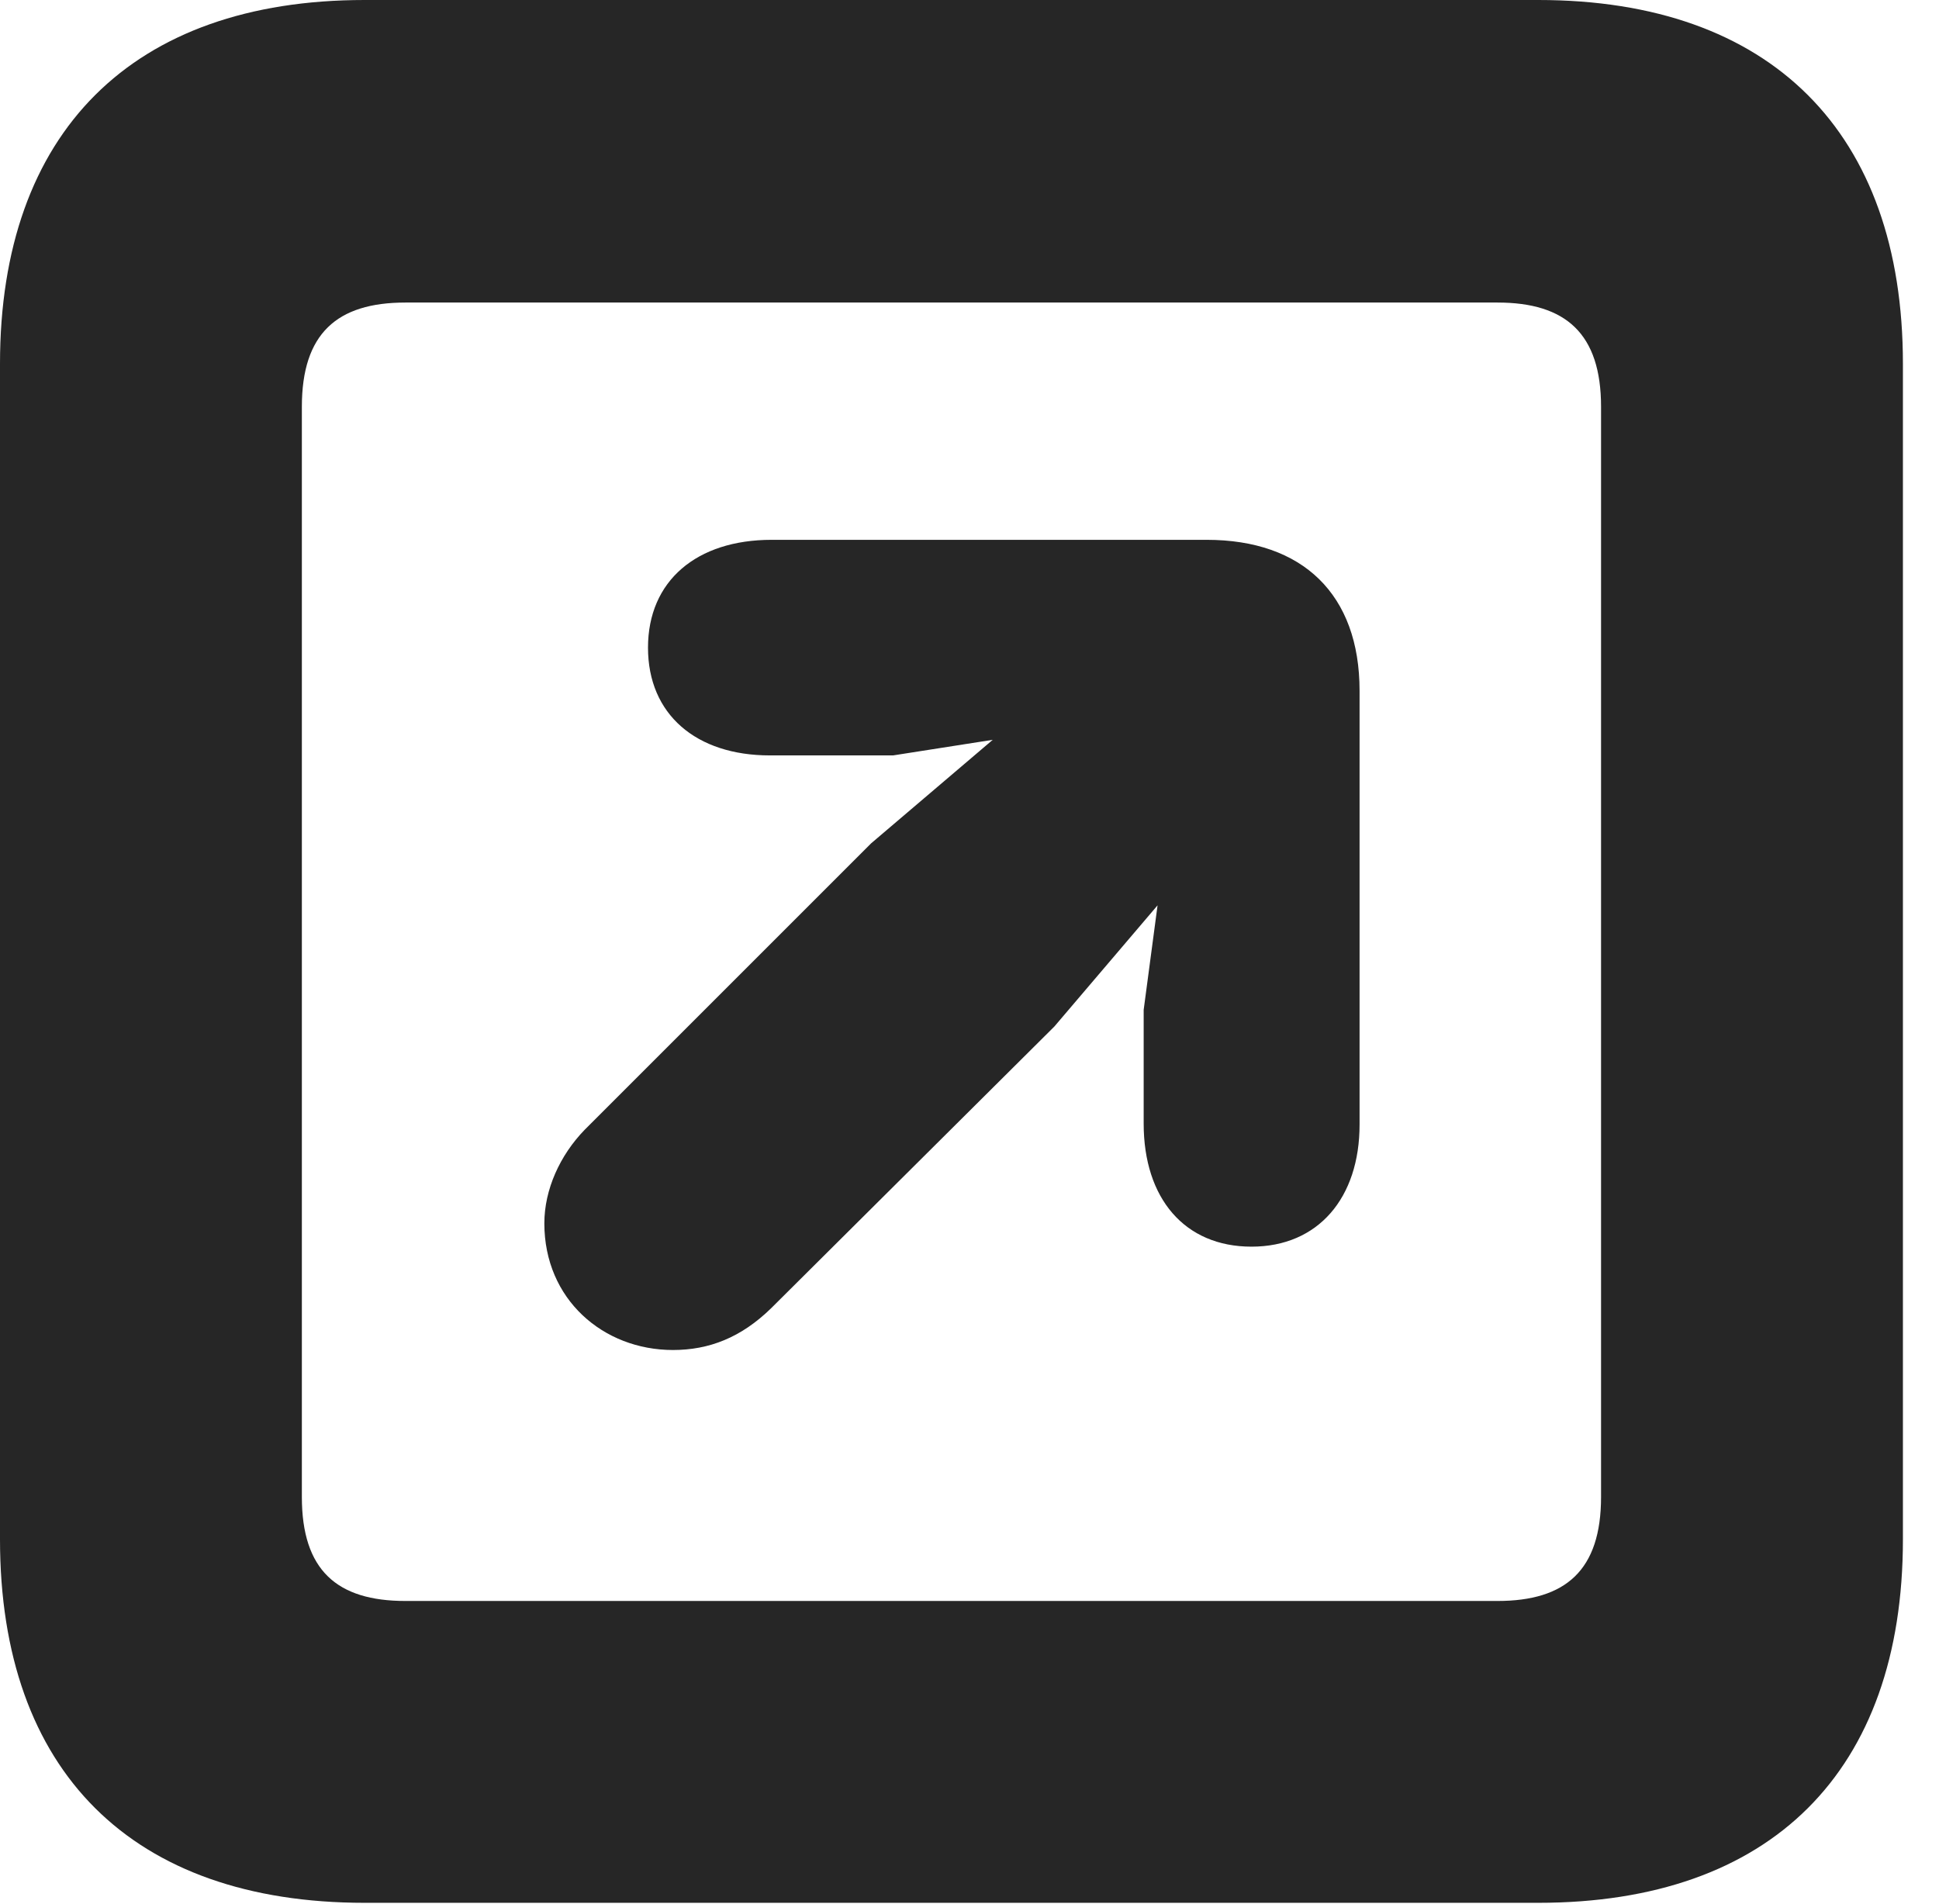 <?xml version="1.0" encoding="UTF-8"?>
<!--Generator: Apple Native CoreSVG 326-->
<!DOCTYPE svg PUBLIC "-//W3C//DTD SVG 1.1//EN" "http://www.w3.org/Graphics/SVG/1.1/DTD/svg11.dtd">
<svg version="1.1" xmlns="http://www.w3.org/2000/svg" xmlns:xlink="http://www.w3.org/1999/xlink"
       viewBox="0 0 19.399 19.053">
       <g>
              <rect height="19.053" opacity="0" width="19.399" x="0" y="0" />
              <path d="M3.648 19.038L15.39 19.038C17.716 19.038 19.038 17.726 19.038 15.401L19.038 3.639C19.038 1.322 17.716 0 15.39 0L3.648 0C1.324 0 0 1.322 0 3.639L0 15.401C0 17.726 1.324 19.038 3.648 19.038ZM4.056 16.018C3.37 16.018 3.02 15.71 3.02 14.977L3.02 4.07C3.02 3.338 3.37 3.027 4.056 3.027L14.982 3.027C15.665 3.027 16.018 3.338 16.018 4.07L16.018 14.977C16.018 15.71 15.665 16.018 14.982 16.018Z"
                     fill="currentColor" fill-opacity="0.85" />
              <path d="M12.521 12.473C13.189 12.473 13.602 11.984 13.602 11.252L13.602 6.911C13.602 5.947 13.033 5.401 12.072 5.401L7.72 5.401C6.97 5.401 6.483 5.811 6.483 6.48C6.483 7.148 6.965 7.558 7.702 7.558L8.935 7.558L9.932 7.402L8.715 8.438L5.85 11.303C5.601 11.559 5.446 11.903 5.446 12.24C5.446 13 6.035 13.507 6.733 13.507C7.095 13.507 7.415 13.382 7.715 13.089L10.548 10.271L11.581 9.058L11.442 10.104L11.442 11.241C11.442 11.991 11.852 12.473 12.521 12.473Z"
                     fill="currentColor" fill-opacity="0.85" />
       </g>
</svg>